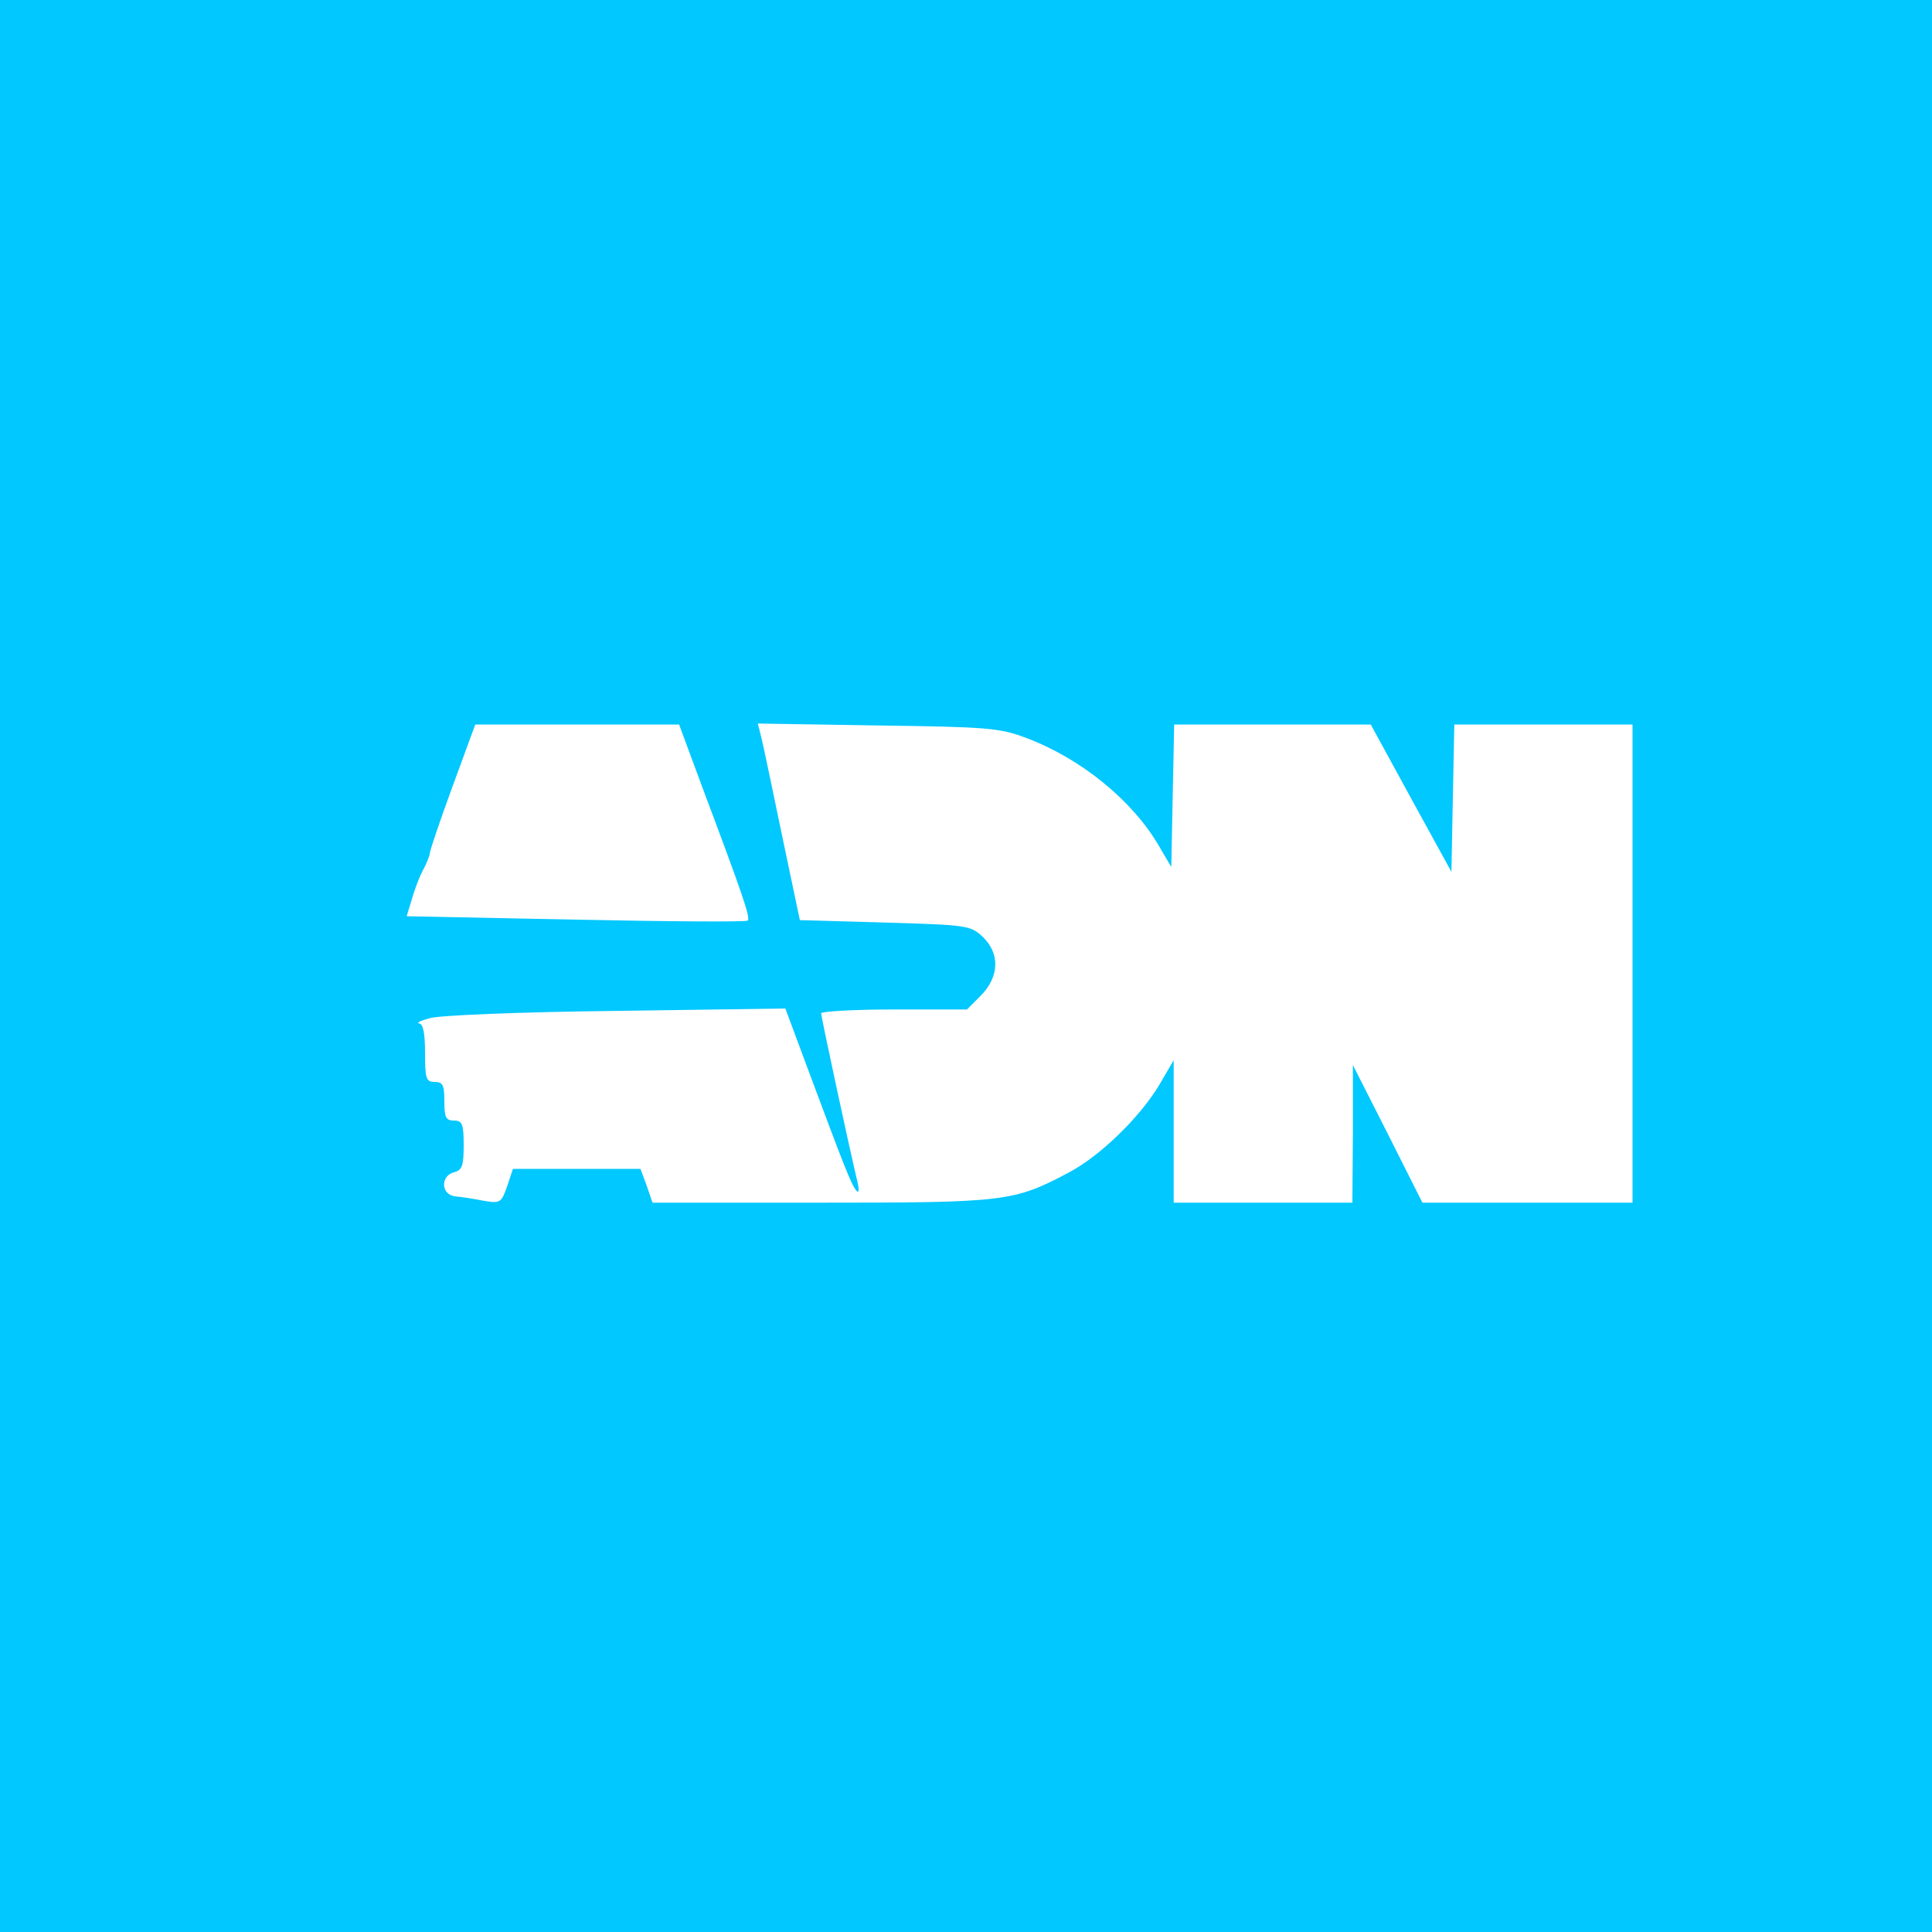 <?xml version="1.0" standalone="no"?>
<!DOCTYPE svg PUBLIC "-//W3C//DTD SVG 20010904//EN"
 "http://www.w3.org/TR/2001/REC-SVG-20010904/DTD/svg10.dtd">
<svg version="1.0" xmlns="http://www.w3.org/2000/svg"
 width="400pt" height="400pt" viewBox="0 0 400 400"
 preserveAspectRatio="xMidYMid meet">
<g transform="translate(0,400) scale(0.1,-0.1)"
fill="#01c8ff" stroke="none">
<path d="M0 2000 l0 -2000 2000 0 2000 0 0 2000 0 2000 -2000 0 -2000 0 0
-2000z m1453 373 c86 -229 101 -273 95 -279 -3 -3 -163 -2 -356 2 l-350 7 10
33 c5 18 15 46 23 61 8 15 15 32 15 37 0 5 21 67 47 138 l47 128 211 0 211 0
47 -127z m672 99 c112 -42 218 -128 273 -221 l27 -46 3 148 3 147 203 0 204 0
83 -152 84 -153 3 153 3 152 184 0 185 0 0 -495 0 -495 -218 0 -217 0 -72 143
-72 142 0 -142 -1 -143 -185 0 -185 0 0 148 0 147 -28 -48 c-39 -67 -123 -150
-190 -185 -113 -60 -132 -62 -513 -62 l-348 0 -12 35 -13 35 -132 0 -132 0
-12 -36 c-12 -34 -14 -36 -49 -30 -20 4 -46 8 -58 9 -30 3 -32 42 -3 50 17 4
20 14 20 56 0 44 -3 51 -20 51 -17 0 -20 7 -20 40 0 33 -3 40 -20 40 -18 0
-20 7 -20 60 0 41 -4 60 -12 61 -7 1 3 6 22 11 19 6 193 13 385 15 l351 5 48
-129 c73 -196 89 -237 99 -248 5 -6 6 0 3 15 -19 79 -76 346 -76 352 0 4 68 8
151 8 l151 0 29 29 c38 39 40 87 3 122 -25 23 -32 24 -202 29 l-176 5 -37 176
c-20 96 -39 188 -43 203 l-7 28 248 -4 c227 -3 253 -5 308 -26z"/>
</g>
</svg>
